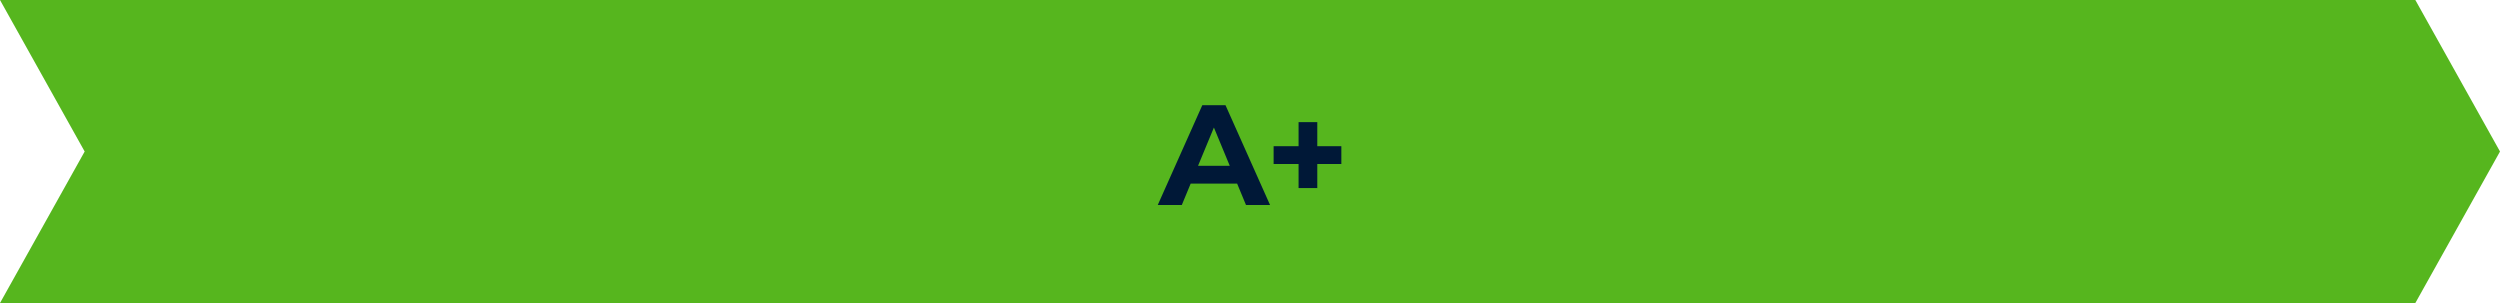 <?xml version="1.0" encoding="utf-8"?>
<!-- Generator: Adobe Illustrator 26.5.0, SVG Export Plug-In . SVG Version: 6.00 Build 0)  -->
<svg version="1.1" id="Layer_1" xmlns="http://www.w3.org/2000/svg" xmlns:xlink="http://www.w3.org/1999/xlink" x="0px" y="0px"
	 viewBox="0 0 280.5 34.1" style="enable-background:new 0 0 280.5 34.1;" xml:space="preserve">
<style type="text/css">
	.st0{fill:#56B61E;}
	.st1{fill:#001837;}
</style>
<path class="st0" d="M0,0h271l9.5,17l-9.5,17H0l9.5-17L0,0z"/>
<path class="st1" d="M129.9,23l5-11.2h2.6l5,11.2h-2.7l-4.1-9.9h1l-4.1,9.9H129.9z M132.4,20.6l0.7-2h5.8l0.7,2H132.4z M145.7,21.1
	v-7.4h2.1v7.4H145.7z M142.9,18.4v-2h7.6v2H142.9z"/>
</svg>
